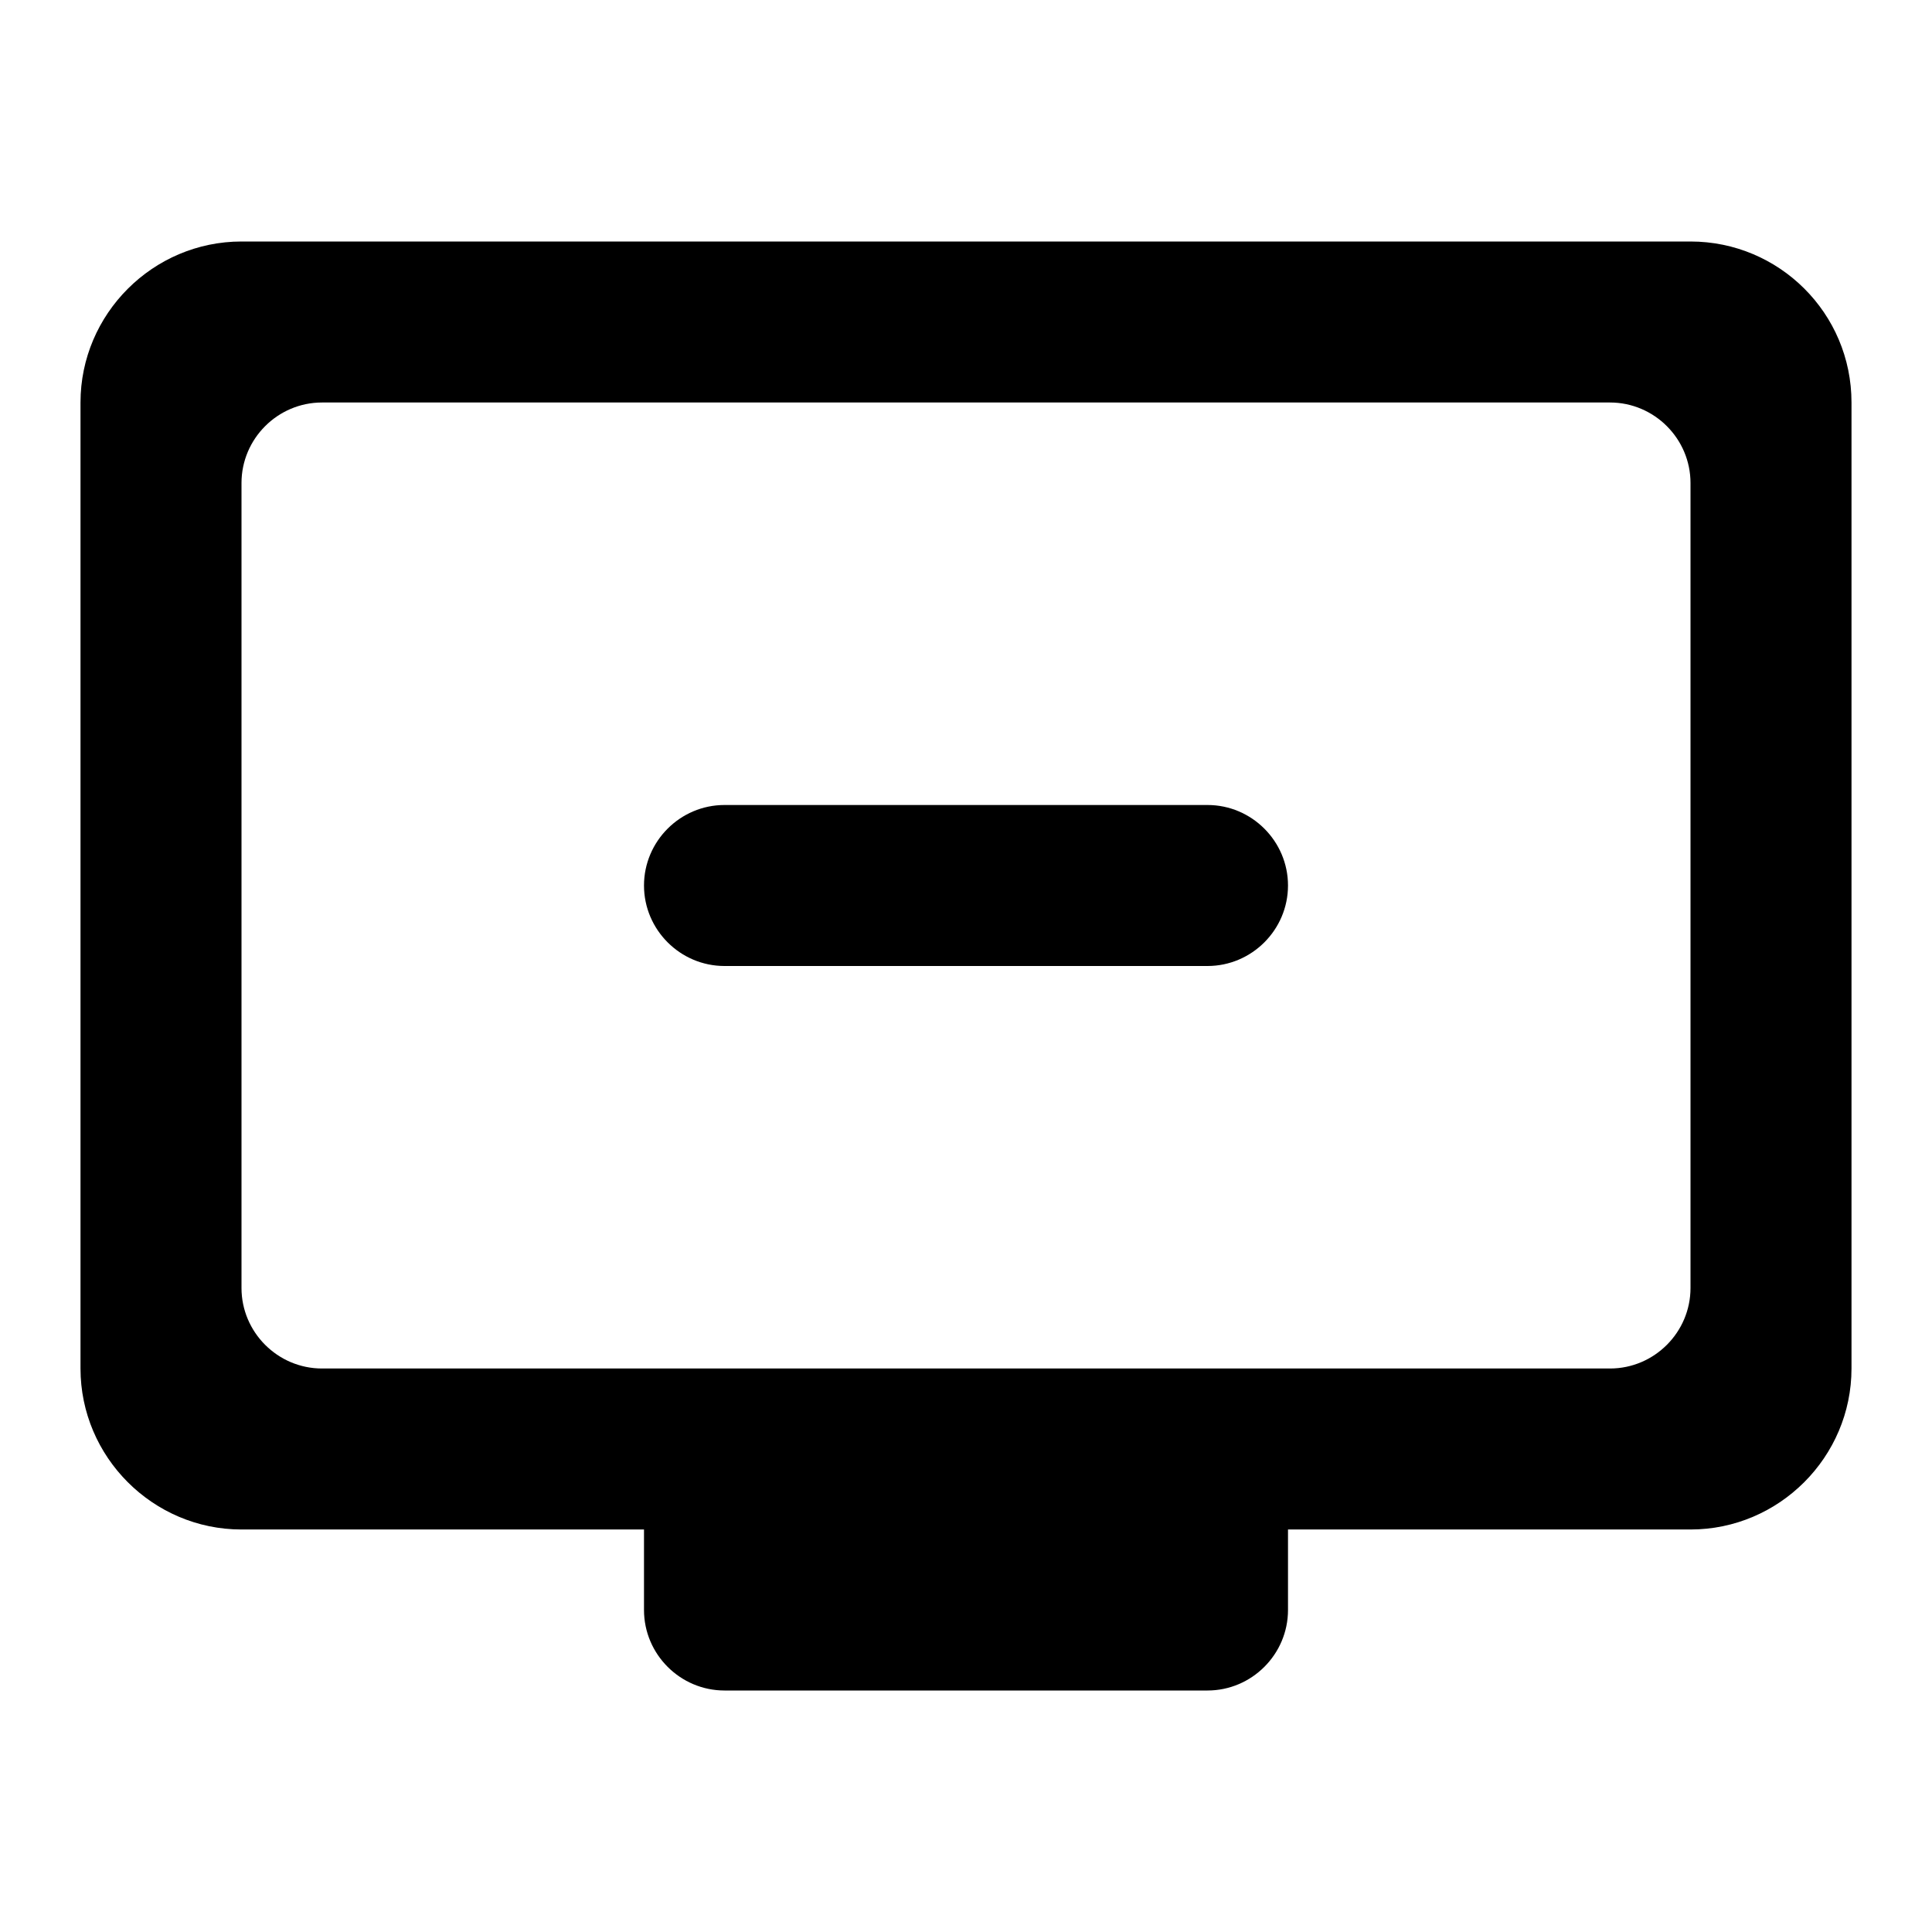 <svg xmlns="http://www.w3.org/2000/svg" width="24" height="24">
  <path d="M21 3H3c-1.1 0-2 0.9-2 2v12c0 1.1 0.9 2 2 2h5v1c0 0.55 0.45 1 1 1h6c0.55 0 1-0.45 1-1v-1h5c1.1 0 2-0.9 2-2V5c0-1.11-0.9-2-2-2z m-1 14H4c-0.55 0-1-0.45-1-1V6c0-0.55 0.45-1 1-1h16c0.55 0 1 0.45 1 1v10c0 0.55-0.45 1-1 1z m-4-6c0 0.55-0.45 1-1 1H9c-0.55 0-1-0.45-1-1s0.45-1 1-1h6c0.55 0 1 0.45 1 1z"/>
</svg>
